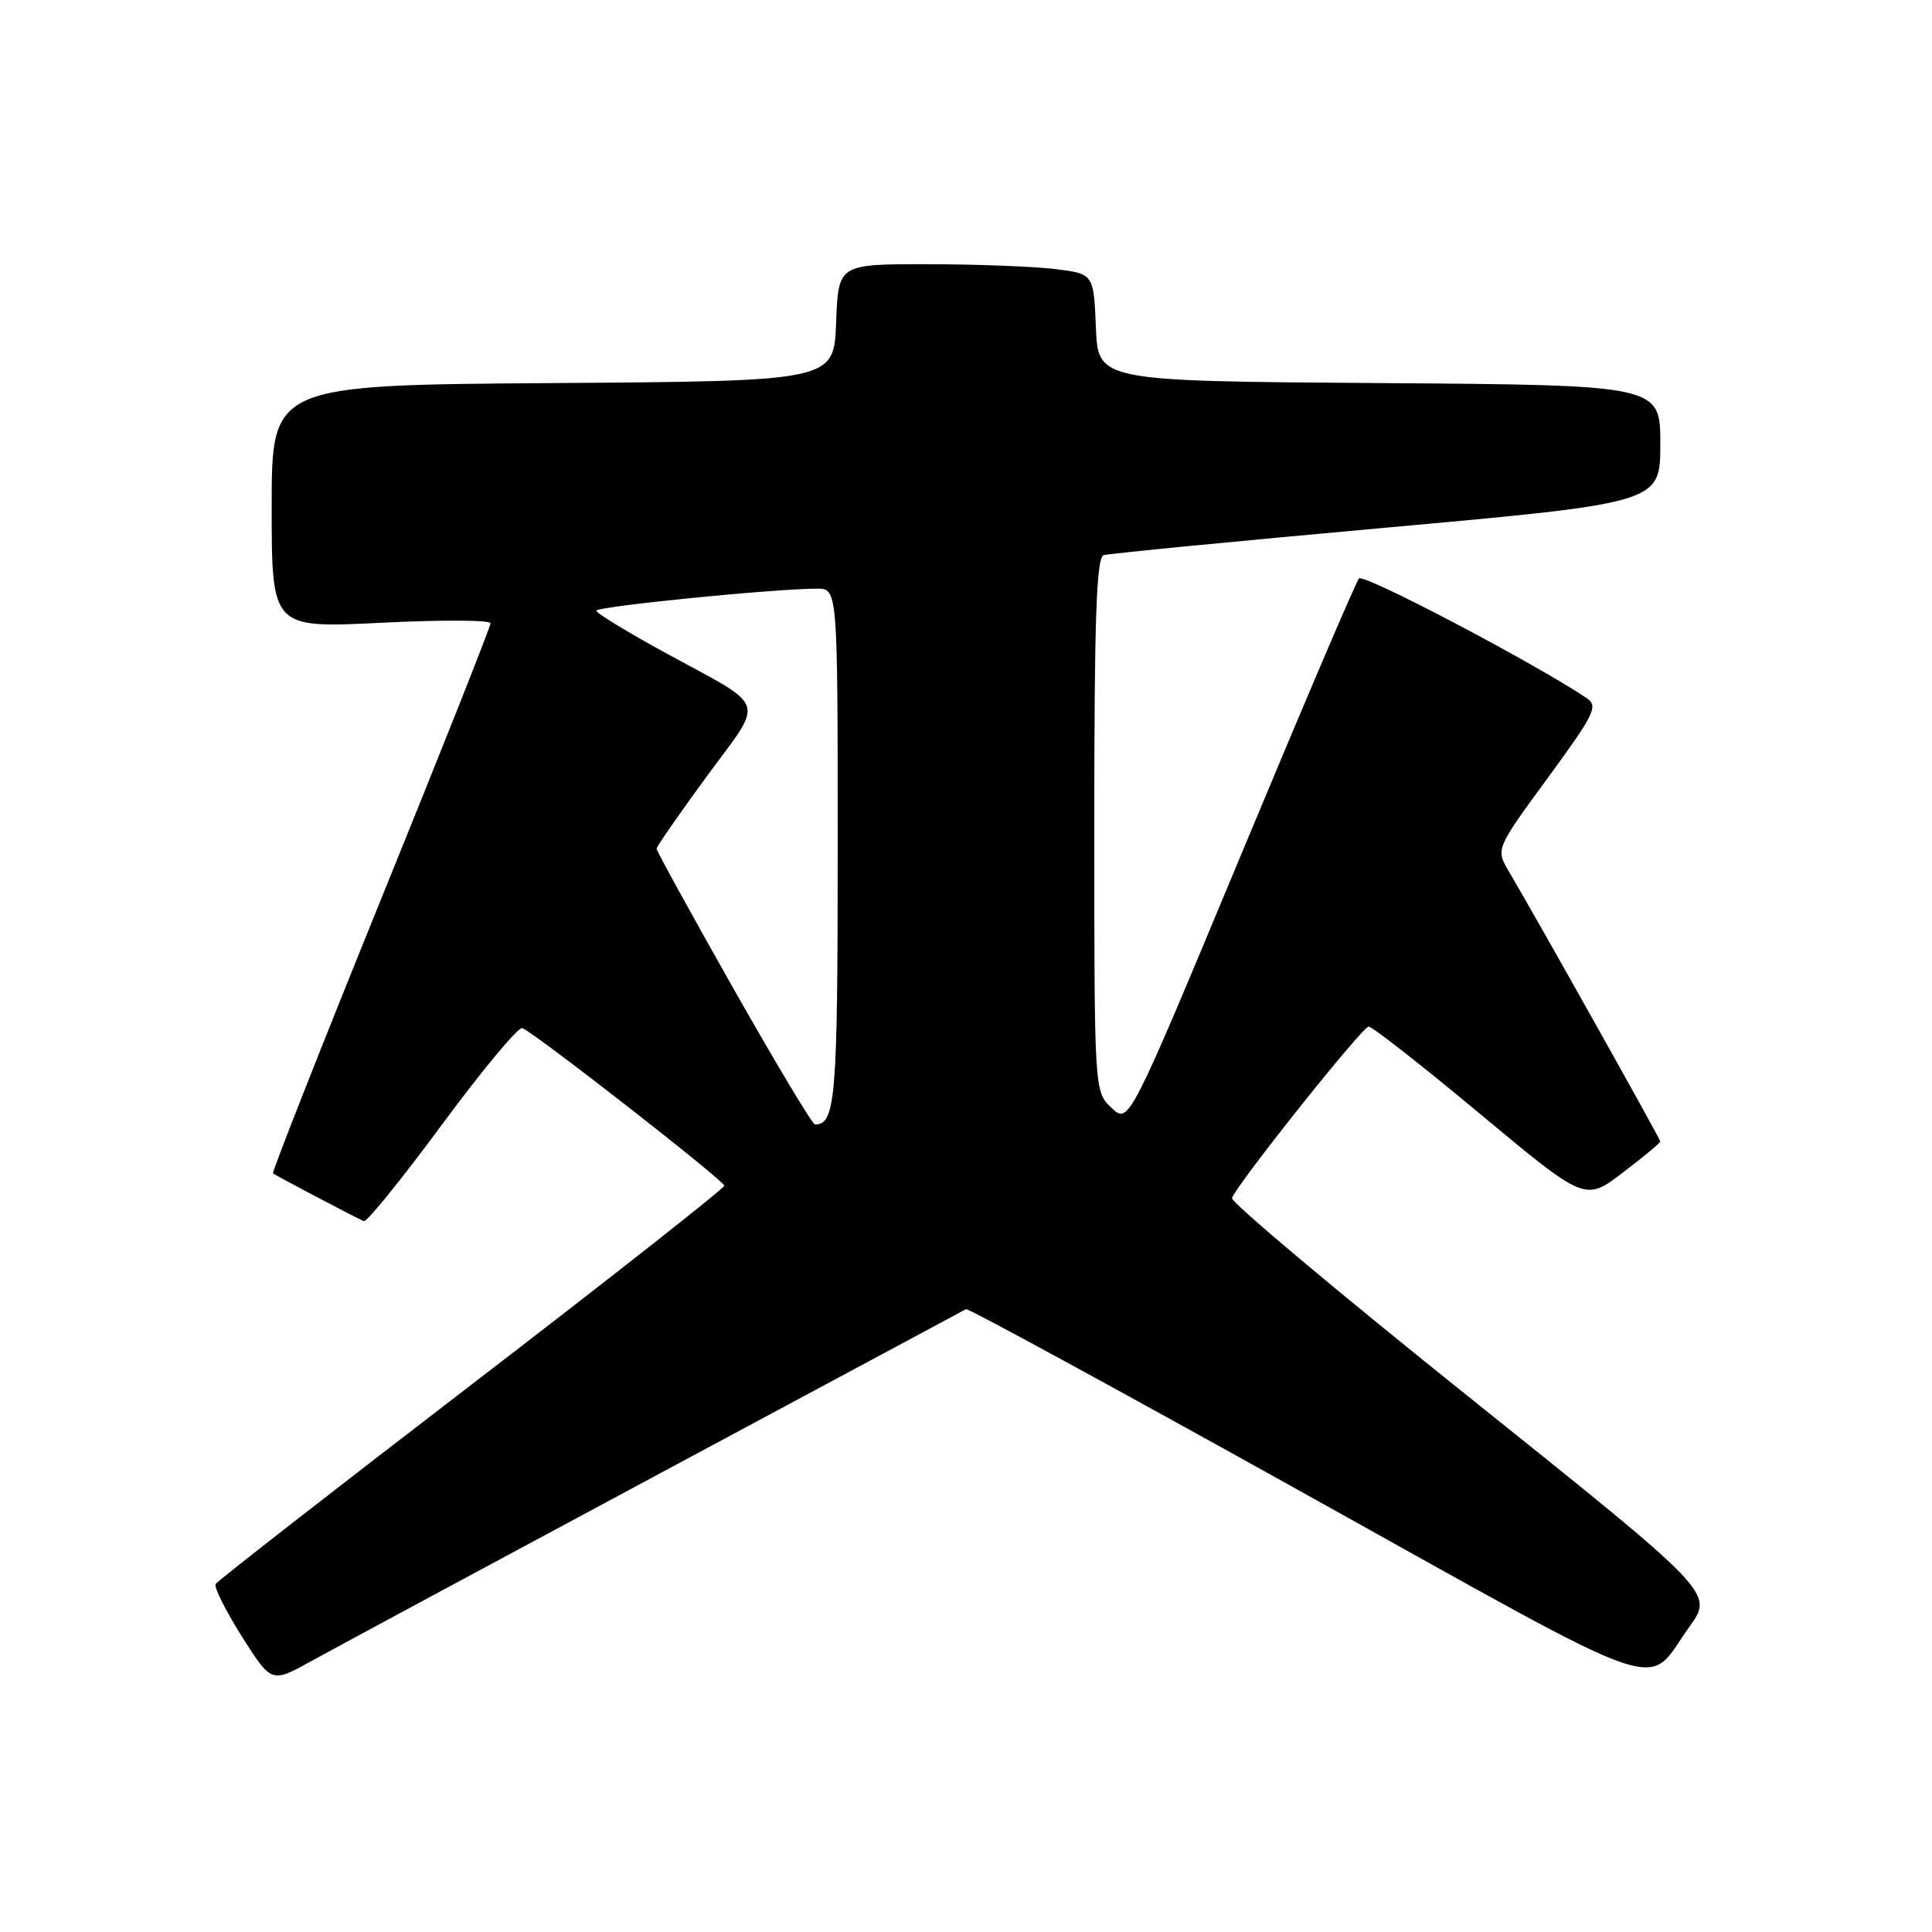 <?xml version="1.0" encoding="UTF-8" standalone="no"?>
<!DOCTYPE svg PUBLIC "-//W3C//DTD SVG 1.1//EN" "http://www.w3.org/Graphics/SVG/1.1/DTD/svg11.dtd" >
<svg xmlns="http://www.w3.org/2000/svg" xmlns:xlink="http://www.w3.org/1999/xlink" version="1.1" viewBox="0 0 256 256">
 <g >
 <path fill="currentColor"
d=" M 87.00 195.47 C 109.28 183.52 127.72 173.62 128.00 173.47 C 128.28 173.32 148.52 184.35 173.00 197.98 C 222.51 225.54 217.84 223.93 223.87 215.53 C 227.07 211.08 227.07 211.08 195.00 185.40 C 177.36 171.28 163.07 159.29 163.25 158.75 C 163.85 156.95 180.49 136.07 181.35 136.03 C 181.82 136.02 188.46 141.22 196.12 147.60 C 210.03 159.19 210.03 159.19 215.01 155.39 C 217.76 153.30 220.00 151.44 220.00 151.25 C 220.00 150.92 203.58 121.64 199.95 115.50 C 198.18 112.50 198.18 112.50 205.08 103.09 C 211.31 94.58 211.81 93.56 210.24 92.50 C 203.39 87.90 180.67 75.95 180.07 76.65 C 179.66 77.12 172.64 93.58 164.46 113.23 C 149.58 148.96 149.58 148.96 147.29 146.80 C 145.00 144.65 145.00 144.65 145.00 109.29 C 145.00 81.88 145.28 73.85 146.25 73.56 C 146.94 73.35 163.81 71.71 183.75 69.91 C 220.00 66.63 220.00 66.63 220.00 58.83 C 220.00 51.02 220.00 51.02 182.75 50.76 C 145.50 50.50 145.50 50.50 145.21 43.38 C 144.92 36.27 144.92 36.27 139.71 35.64 C 136.84 35.30 129.23 35.01 122.79 35.01 C 111.08 35.00 111.08 35.00 110.79 42.75 C 110.50 50.50 110.50 50.50 73.25 50.76 C 36.00 51.02 36.00 51.02 36.00 67.13 C 36.00 83.24 36.00 83.24 50.50 82.52 C 58.48 82.12 65.00 82.15 65.00 82.59 C 65.00 83.03 58.45 99.55 50.43 119.30 C 42.42 139.05 36.01 155.33 36.18 155.48 C 36.48 155.74 46.61 161.08 48.20 161.81 C 48.58 161.99 53.24 156.23 58.56 149.02 C 63.88 141.81 68.67 136.06 69.20 136.23 C 70.70 136.73 95.94 156.42 95.97 157.11 C 95.99 157.45 80.93 169.30 62.51 183.44 C 44.09 197.58 28.82 209.48 28.57 209.89 C 28.32 210.29 29.89 213.41 32.04 216.83 C 35.97 223.03 35.97 223.03 41.24 220.11 C 44.13 218.51 64.72 207.42 87.00 195.47 Z  M 97.19 131.00 C 91.59 121.10 87.00 112.75 87.00 112.46 C 87.00 112.17 90.01 107.84 93.68 102.83 C 101.35 92.38 101.90 94.01 88.16 86.50 C 83.13 83.75 79.01 81.24 79.01 80.92 C 79.00 80.36 102.66 78.00 108.25 78.00 C 111.00 78.00 111.00 78.00 111.00 112.30 C 111.00 145.59 110.72 149.00 107.99 149.00 C 107.66 149.00 102.80 140.90 97.19 131.00 Z "/>
</g>
</svg>
